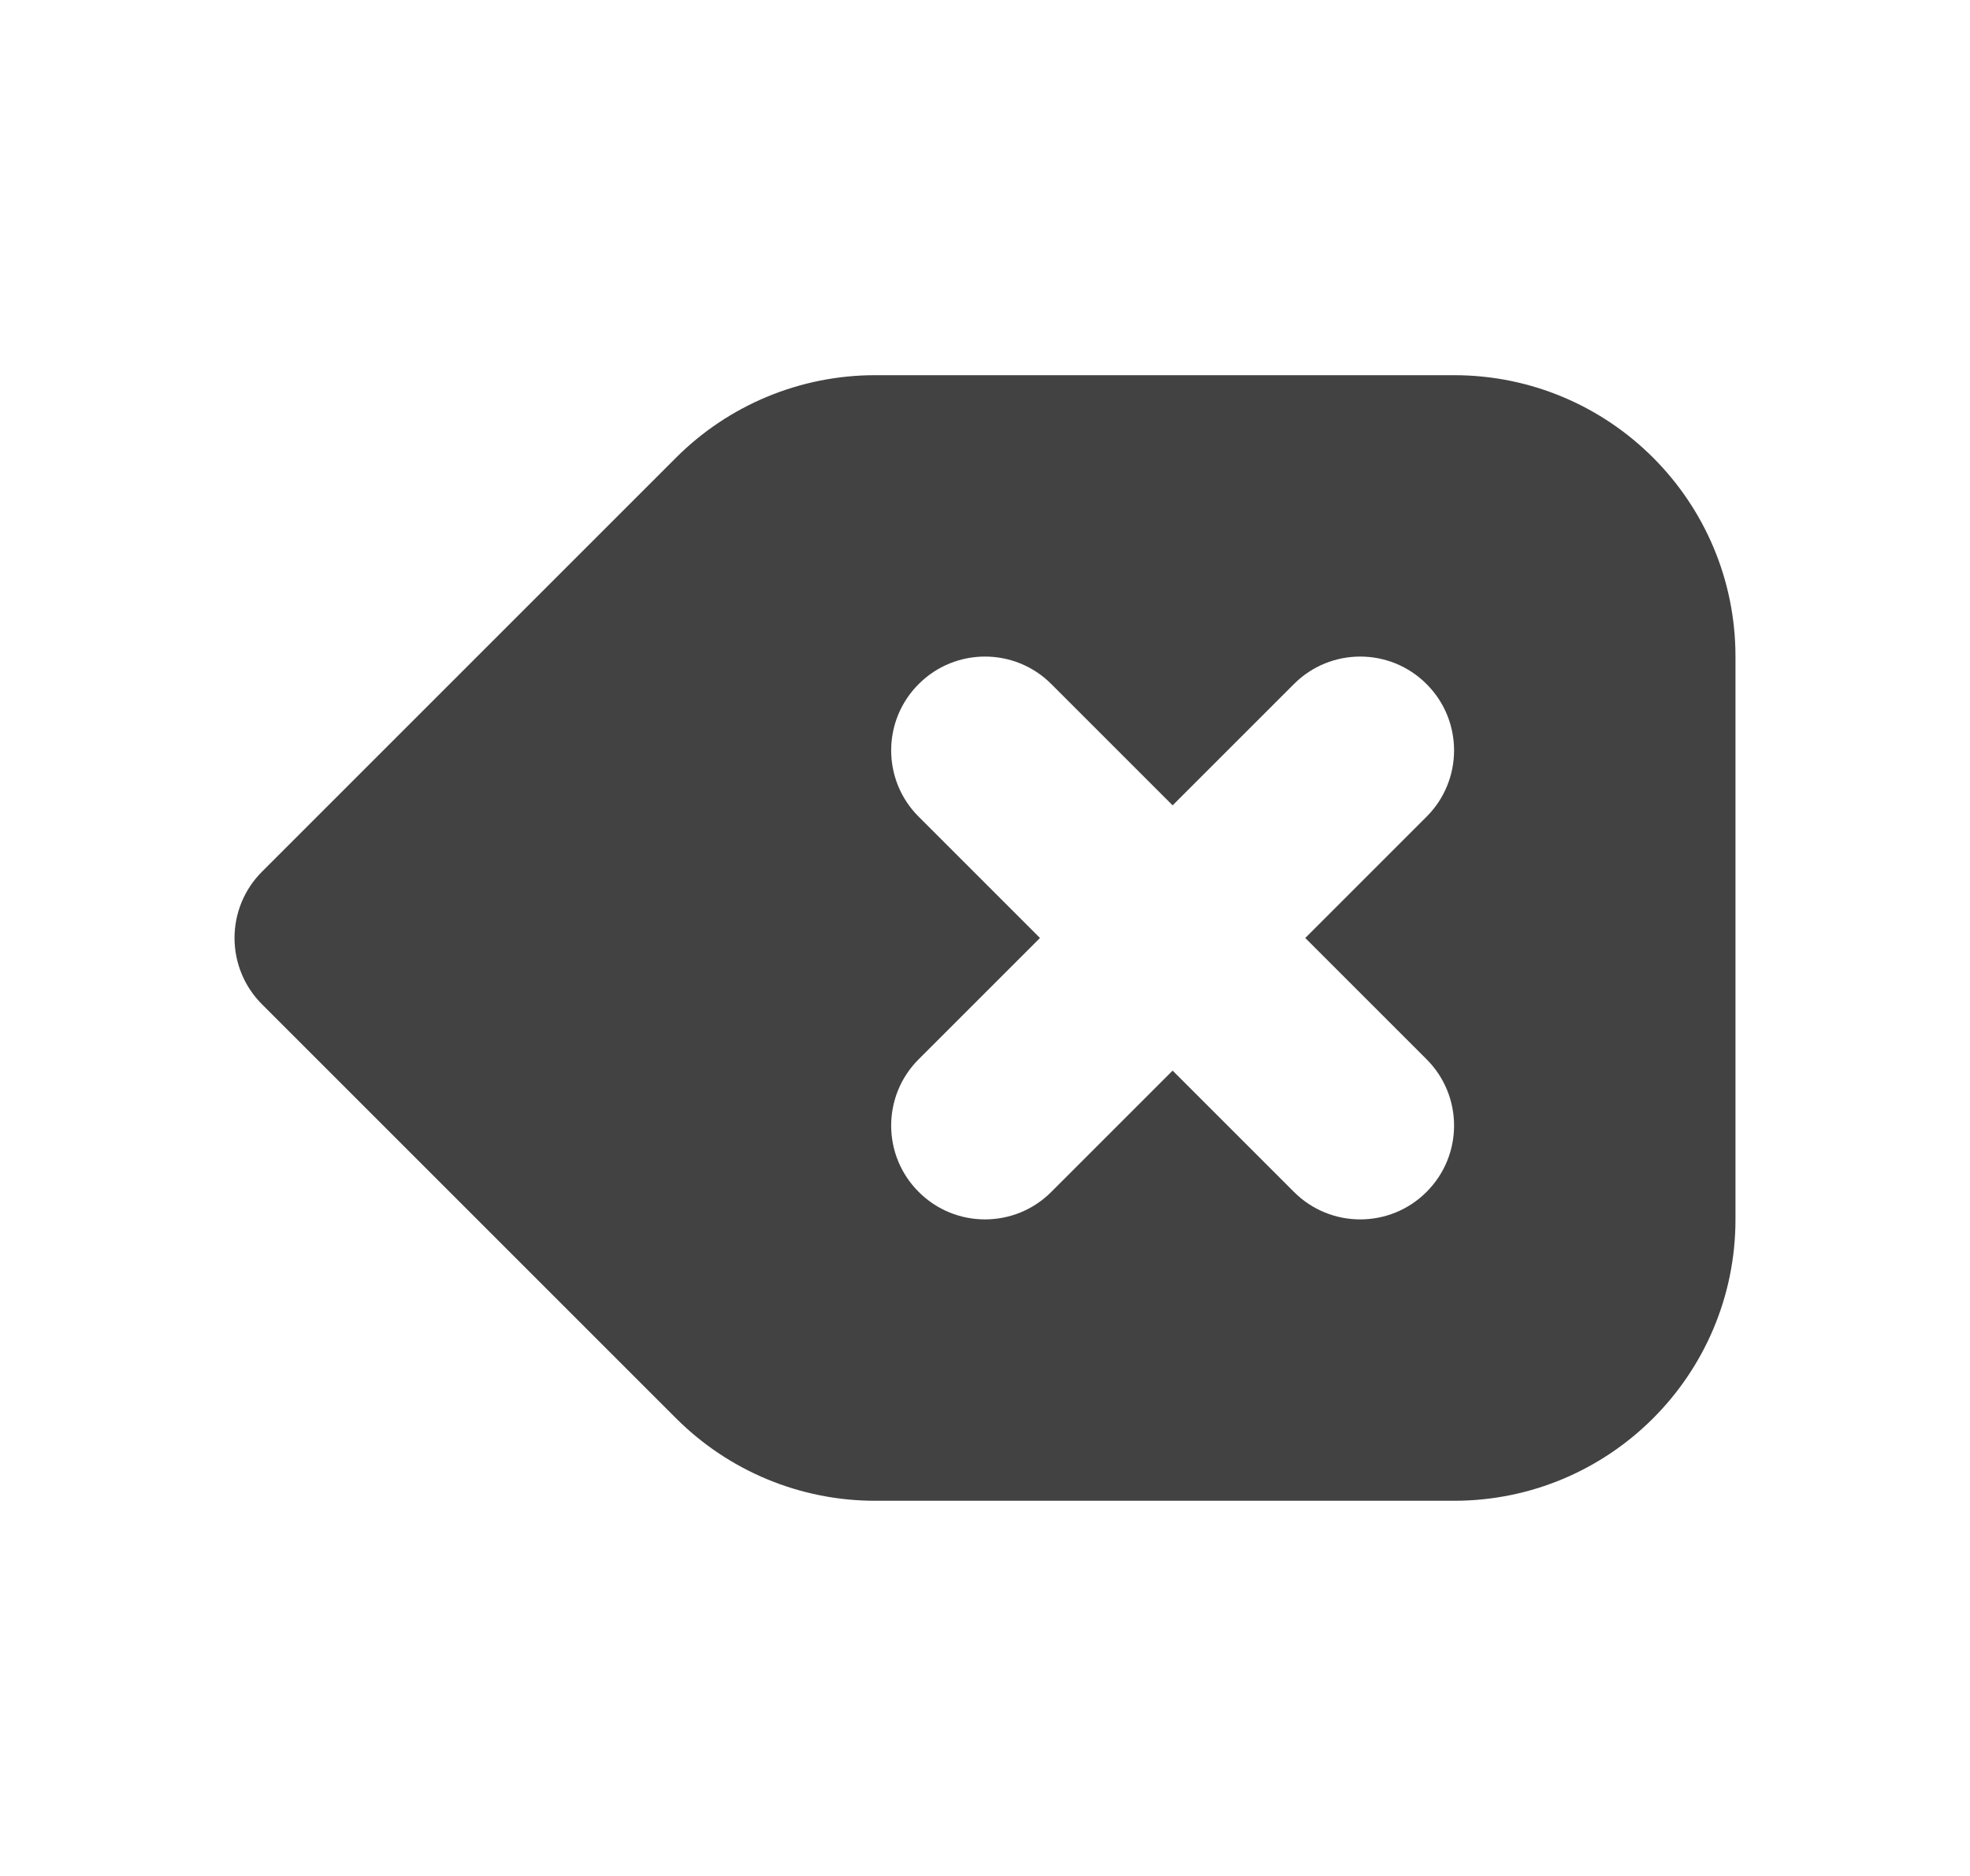 <svg width="21" height="20" viewBox="0 0 21 20" fill="none" xmlns="http://www.w3.org/2000/svg">
<path fill-rule="evenodd" clip-rule="evenodd" d="M7.207 4.879C7.77 4.316 8.533 4 9.328 4H15.5C17.157 4 18.5 5.343 18.5 7V13C18.5 14.657 17.157 16 15.5 16H9.328C8.533 16 7.77 15.684 7.207 15.121L2.793 10.707C2.605 10.52 2.5 10.265 2.5 10C2.5 9.735 2.605 9.48 2.793 9.293L7.207 4.879ZM11.207 7.293C10.817 6.902 10.183 6.902 9.793 7.293C9.402 7.683 9.402 8.317 9.793 8.707L11.086 10L9.793 11.293C9.402 11.683 9.402 12.317 9.793 12.707C10.183 13.098 10.817 13.098 11.207 12.707L12.5 11.414L13.793 12.707C14.183 13.098 14.817 13.098 15.207 12.707C15.598 12.317 15.598 11.683 15.207 11.293L13.914 10L15.207 8.707C15.598 8.317 15.598 7.683 15.207 7.293C14.817 6.902 14.183 6.902 13.793 7.293L12.5 8.586L11.207 7.293Z" fill="#424242"/>
</svg>
